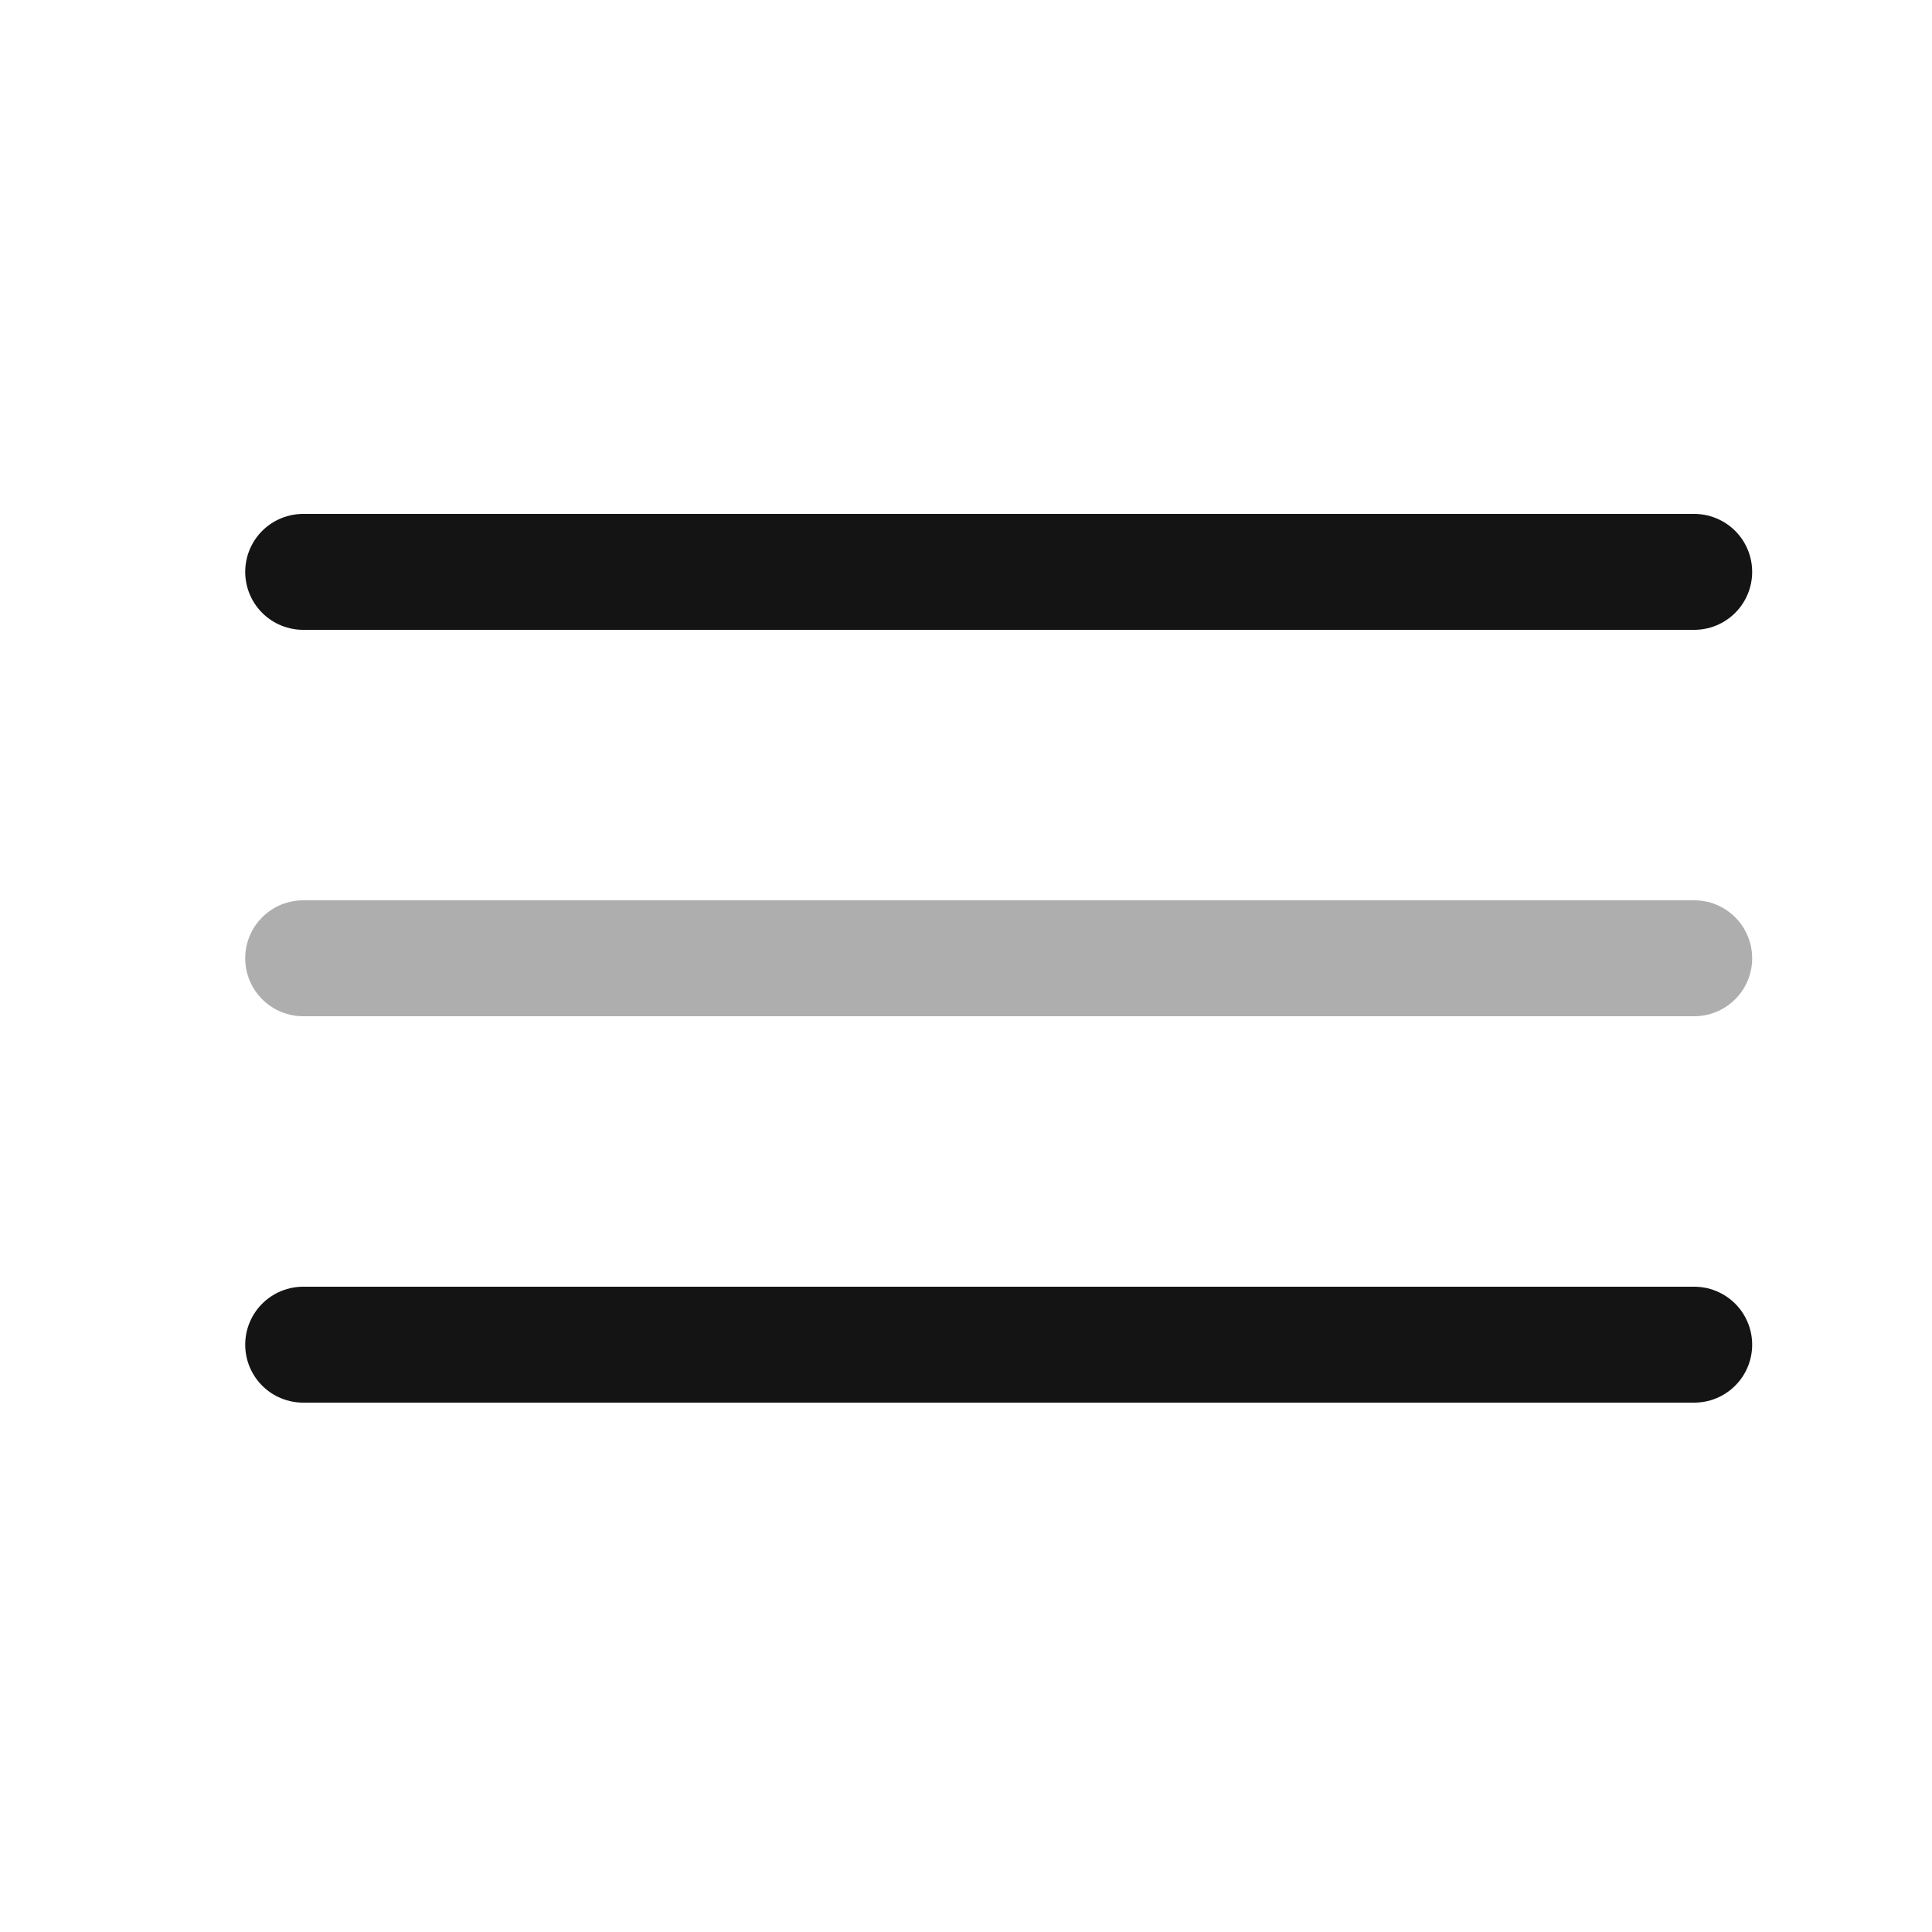 <svg width="25" height="25" viewBox="0 0 25 25" fill="none" xmlns="http://www.w3.org/2000/svg">
<path d="M3.923 7.4H21.923" stroke="#141414" stroke-width="1.5" stroke-linecap="round"/>
<path opacity="0.34" d="M3.923 12.4H21.923" stroke="#141414" stroke-width="1.5" stroke-linecap="round"/>
<path d="M3.923 17.4H21.923" stroke="#141414" stroke-width="1.5" stroke-linecap="round"/>
</svg>
